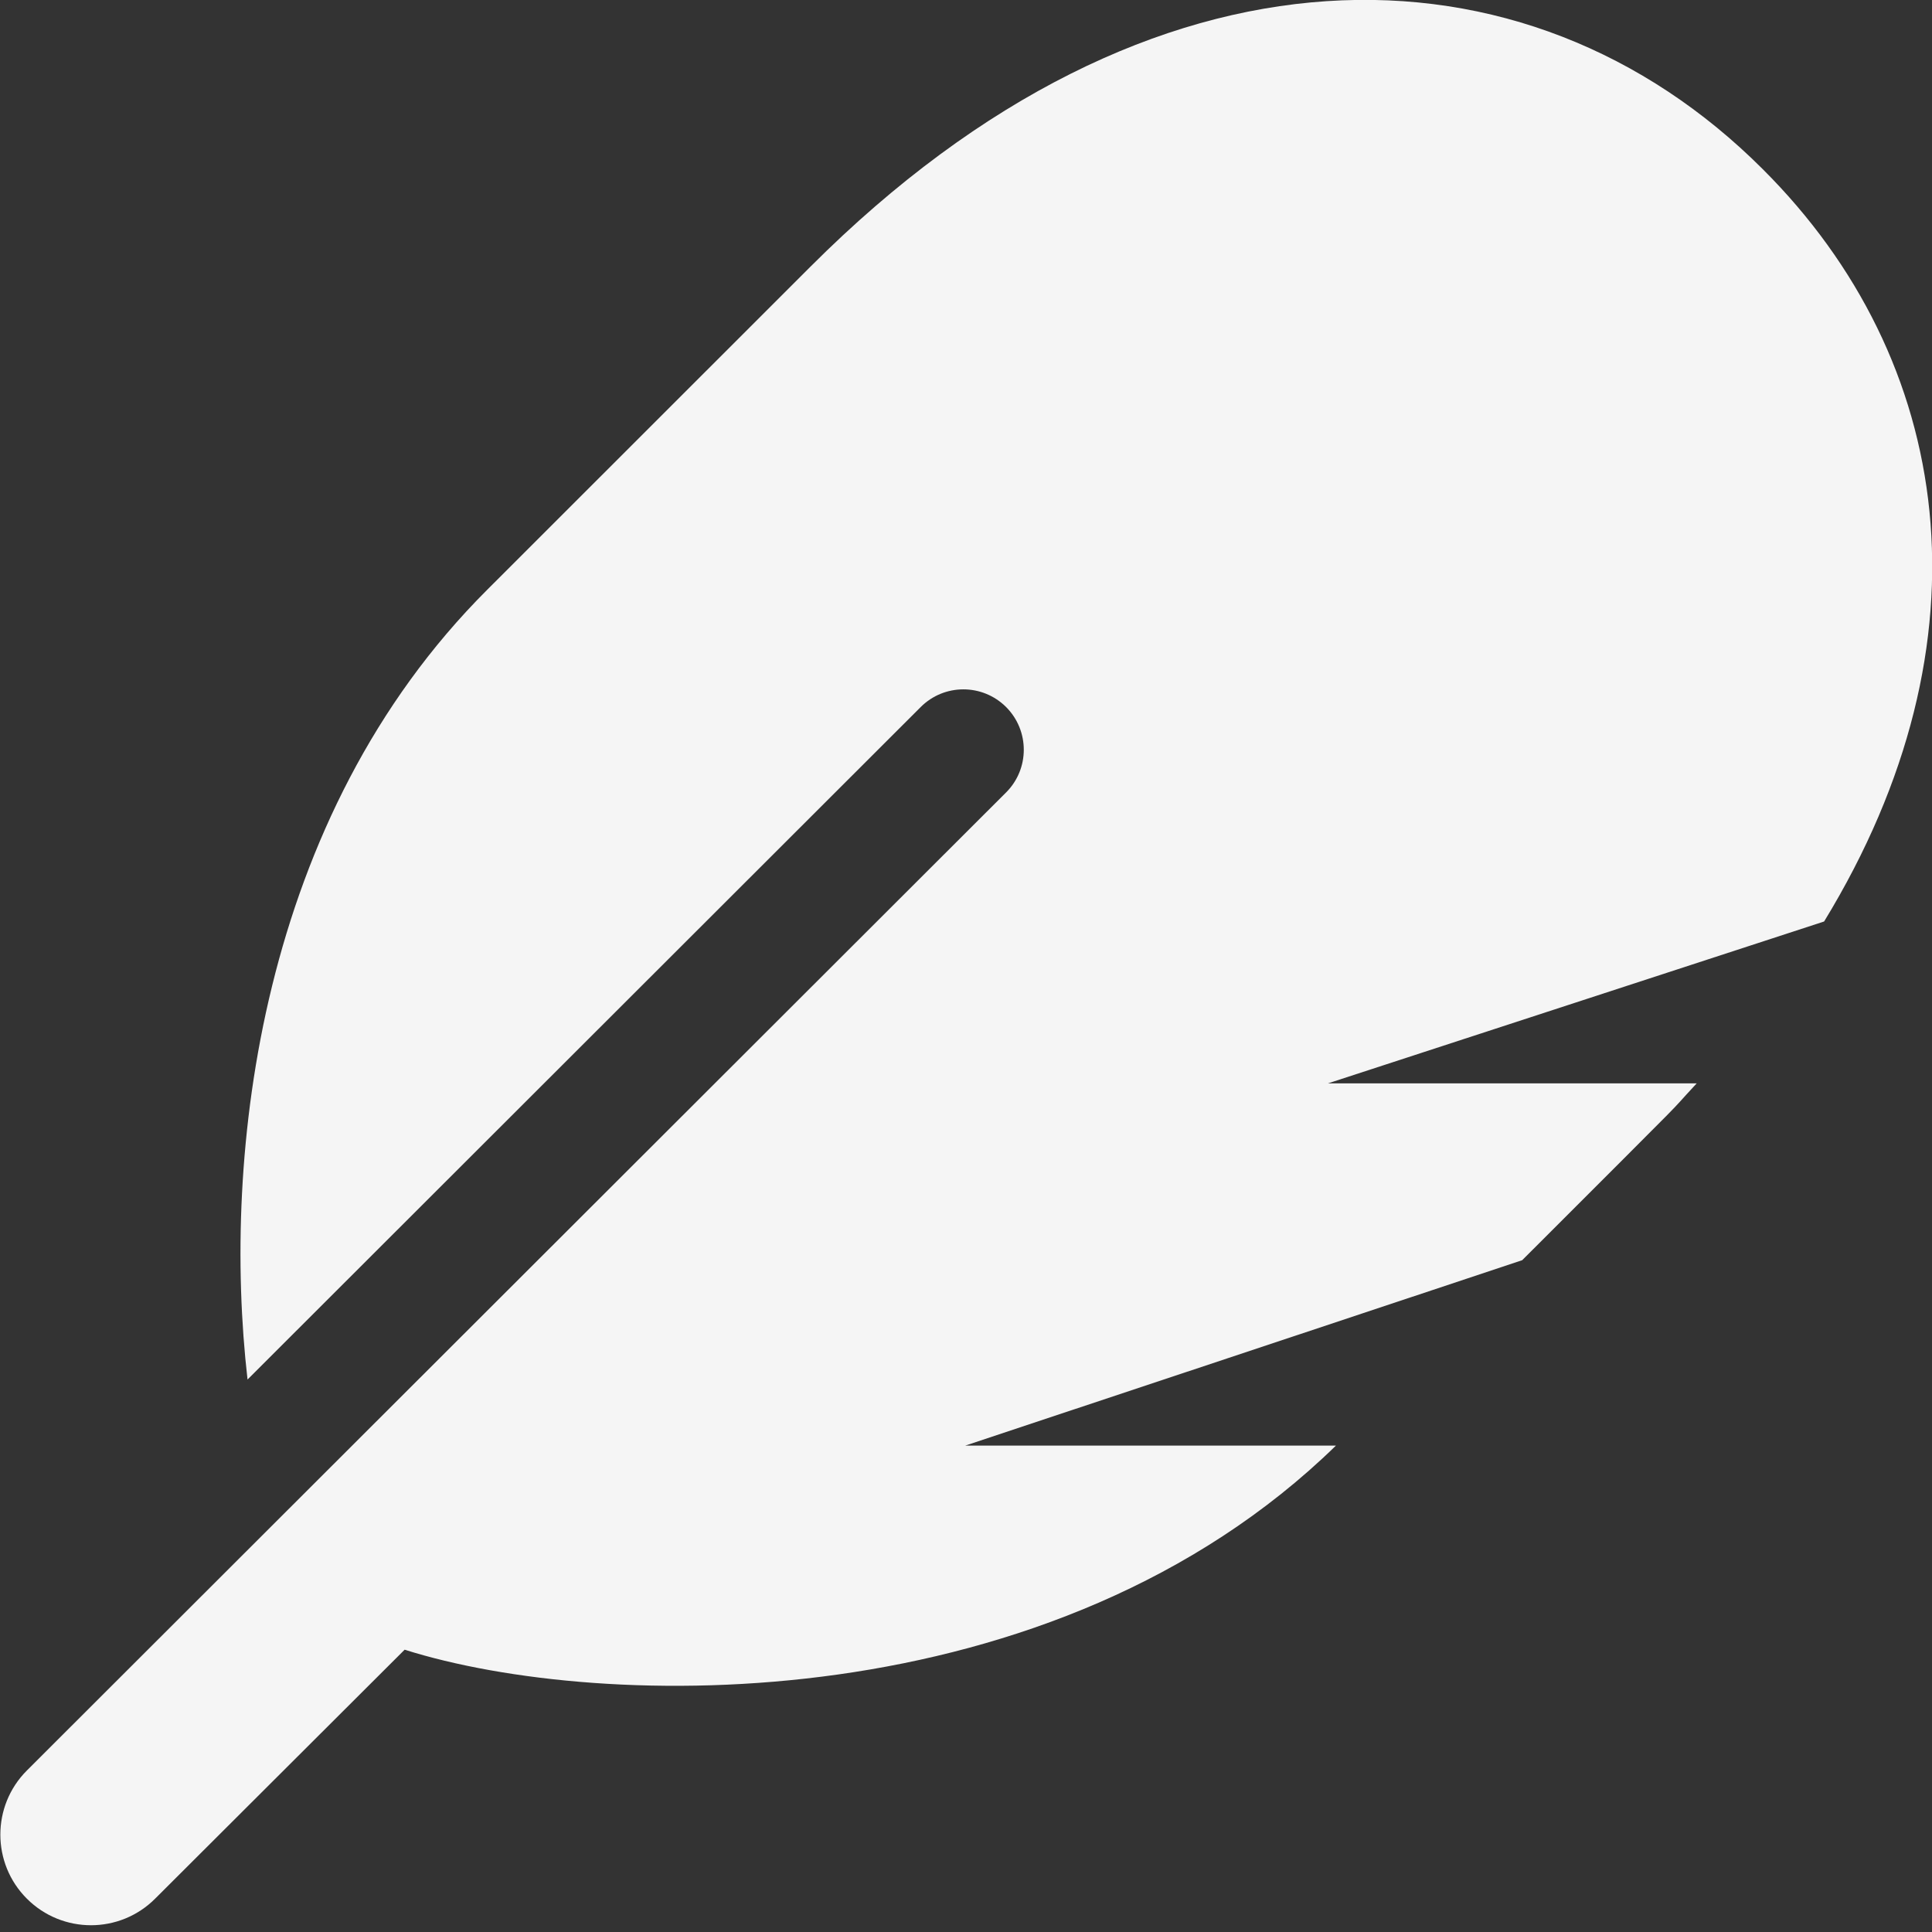 <svg width="25" height="25" viewBox="0 0 25 25" fill="none" xmlns="http://www.w3.org/2000/svg">
<rect x="0" y="0" width="25" height="25" fill="#333333" stroke="none"/>
<g clip-path="url(#clip0_5_115)">
<path d="M23.604 11.924L17.183 14.019H21.955C21.473 14.537 22.138 13.866 19.697 16.307L12.49 18.706H17.287C13.626 22.276 7.785 22.154 5.236 21.347L2.007 24.569C1.549 25.027 0.806 25.027 0.348 24.569C-0.11 24.112 -0.11 23.368 0.348 22.91L13.019 10.254C13.324 9.949 13.324 9.455 13.019 9.149C12.713 8.844 12.219 8.844 11.914 9.149L3.203 17.851C2.87 14.946 3.35 10.581 6.304 7.632L10.49 3.448C14.915 -0.977 19.758 -0.862 22.81 2.189C25.283 4.655 25.825 8.286 23.604 11.924Z" fill="#F5F5F5"/>
</g>
<defs>
<clipPath id="clip0_5_115">
<rect width="25" height="25" fill="white"/>
</clipPath>
</defs>
</svg>
